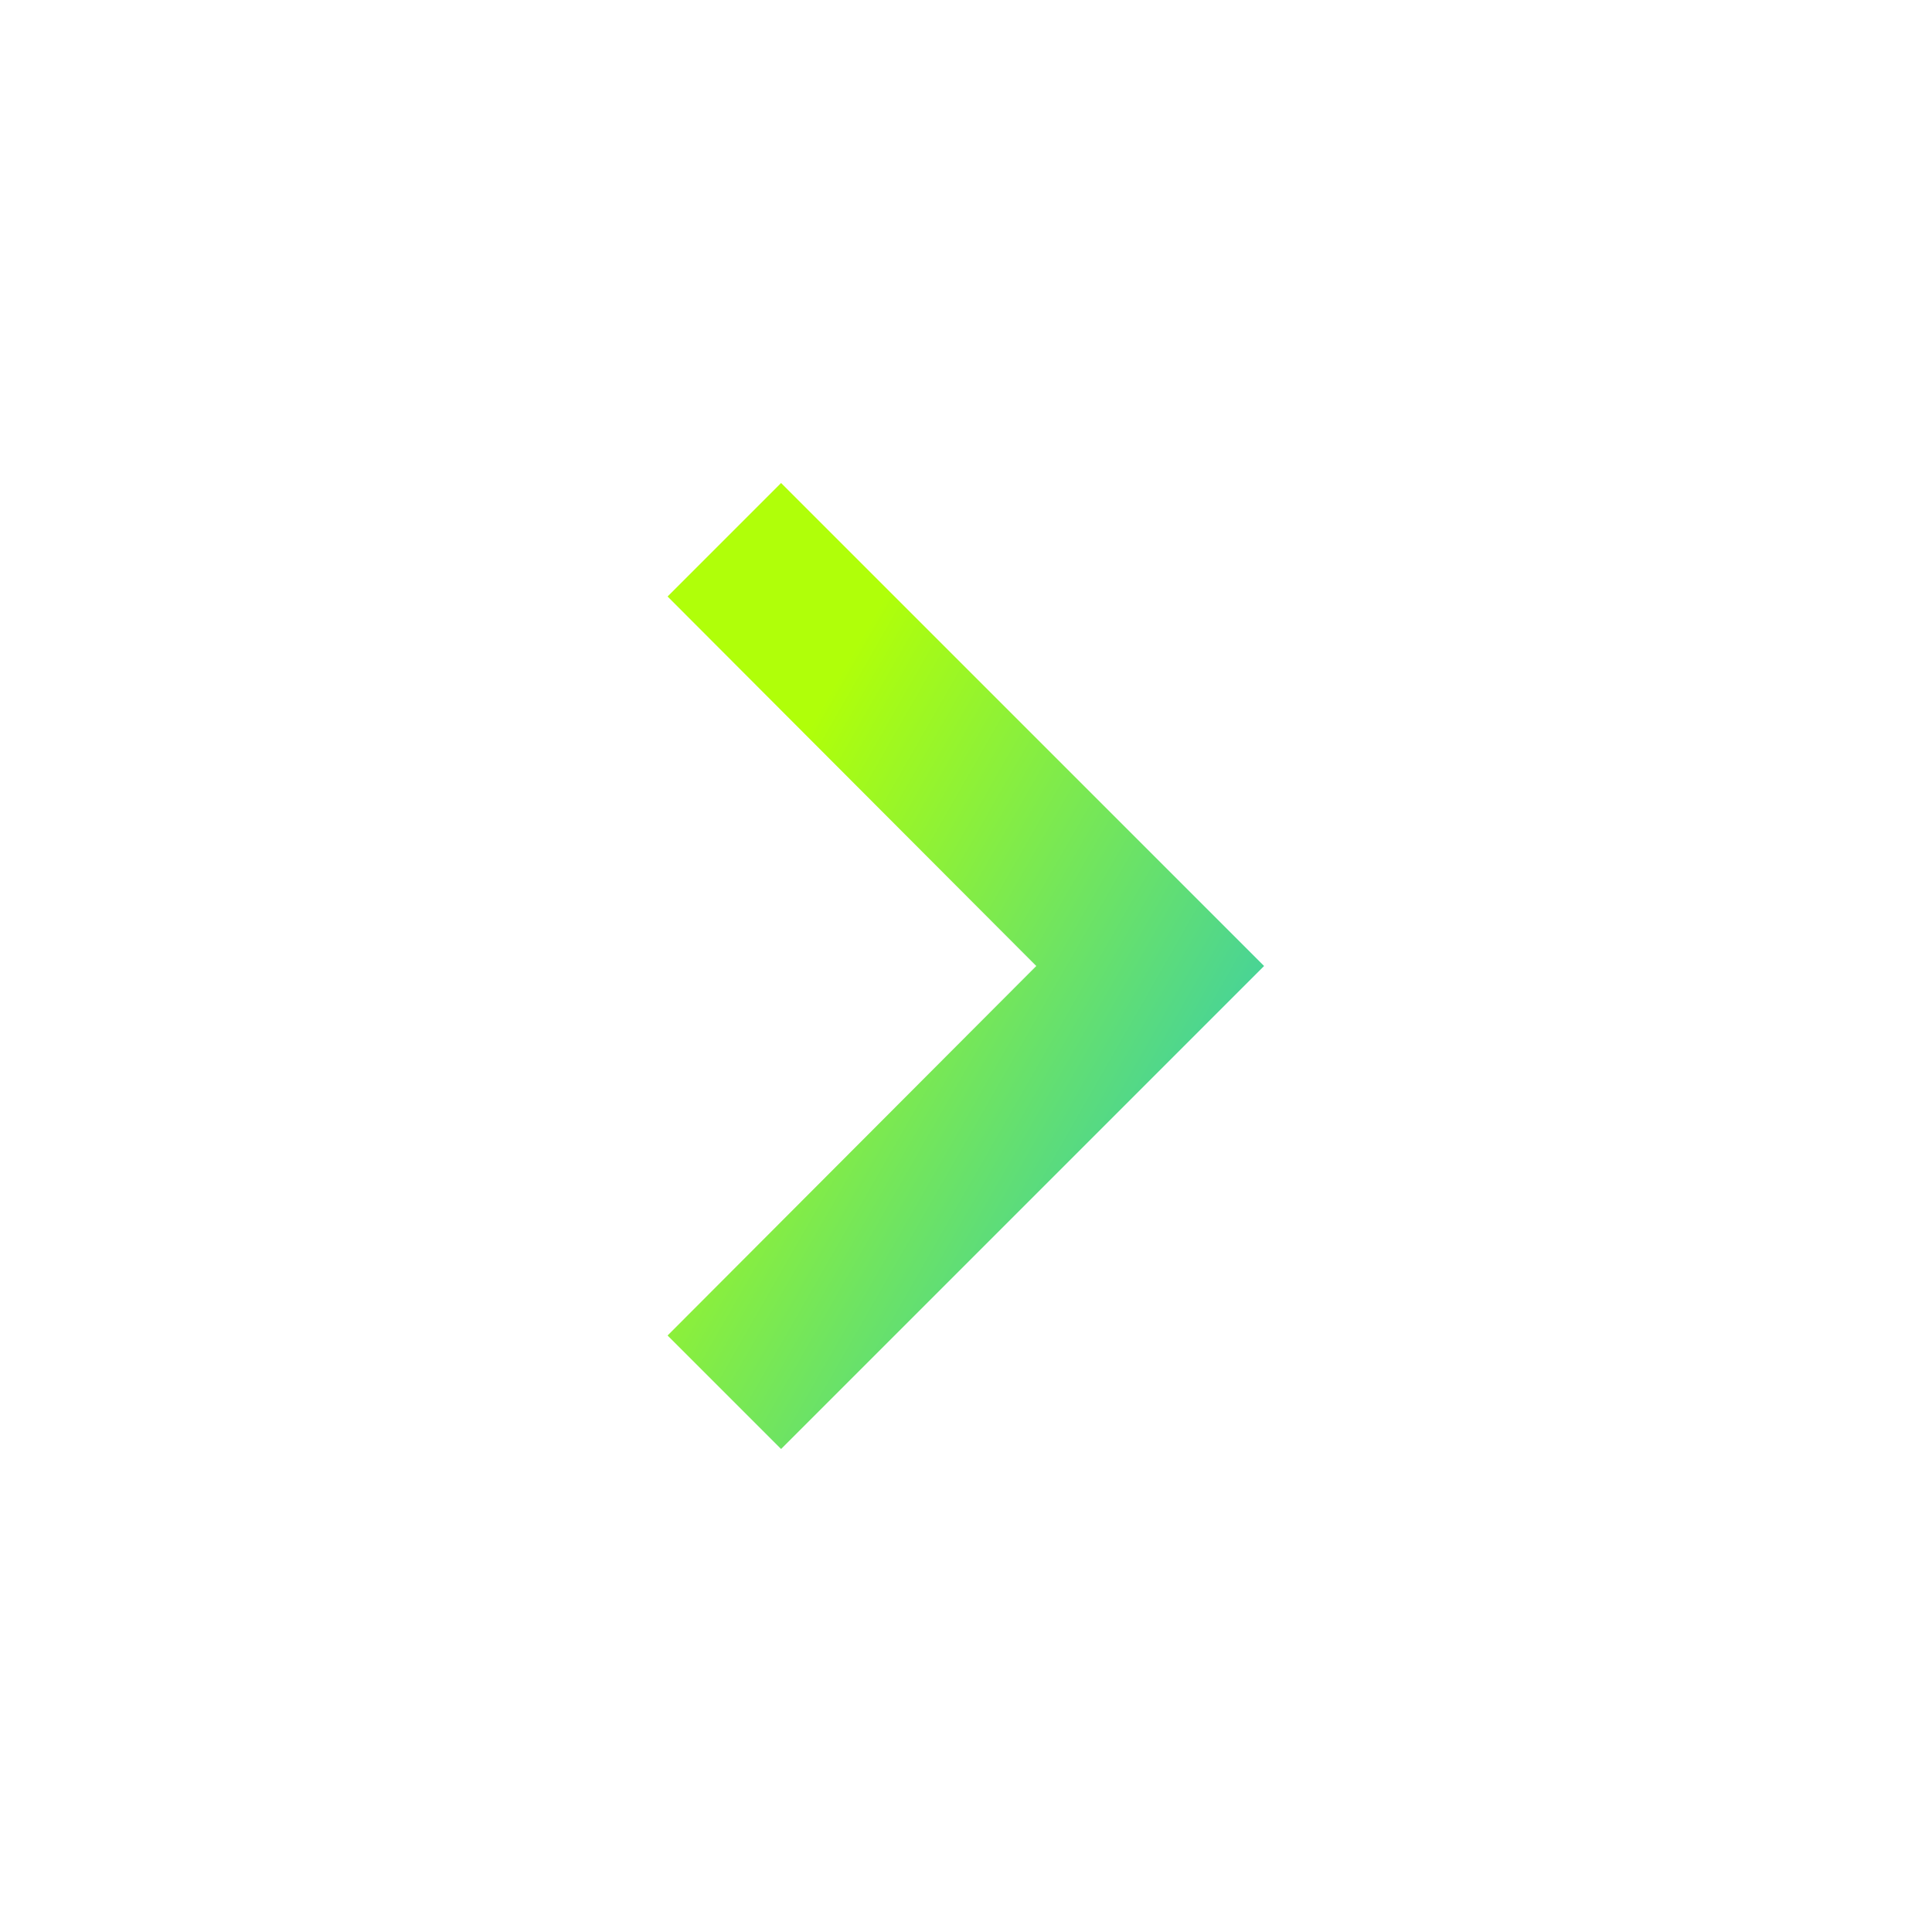 <svg width="24" height="24" viewBox="0 0 24 24" fill="none" xmlns="http://www.w3.org/2000/svg">
<g id="icon">
<path id="Vector" d="M9.703 6L8.293 7.41L12.873 12L8.293 16.59L9.703 18L15.703 12L9.703 6Z" fill="url(#paint0_linear_3941_1714)"/>
</g>
<defs>
<linearGradient id="paint0_linear_3941_1714" x1="12.122" y1="5.419" x2="21.312" y2="10.685" gradientUnits="userSpaceOnUse">
<stop stop-color="#B0FF09"/>
<stop offset="1" stop-color="#05B8F1"/>
</linearGradient>
</defs>
</svg>

